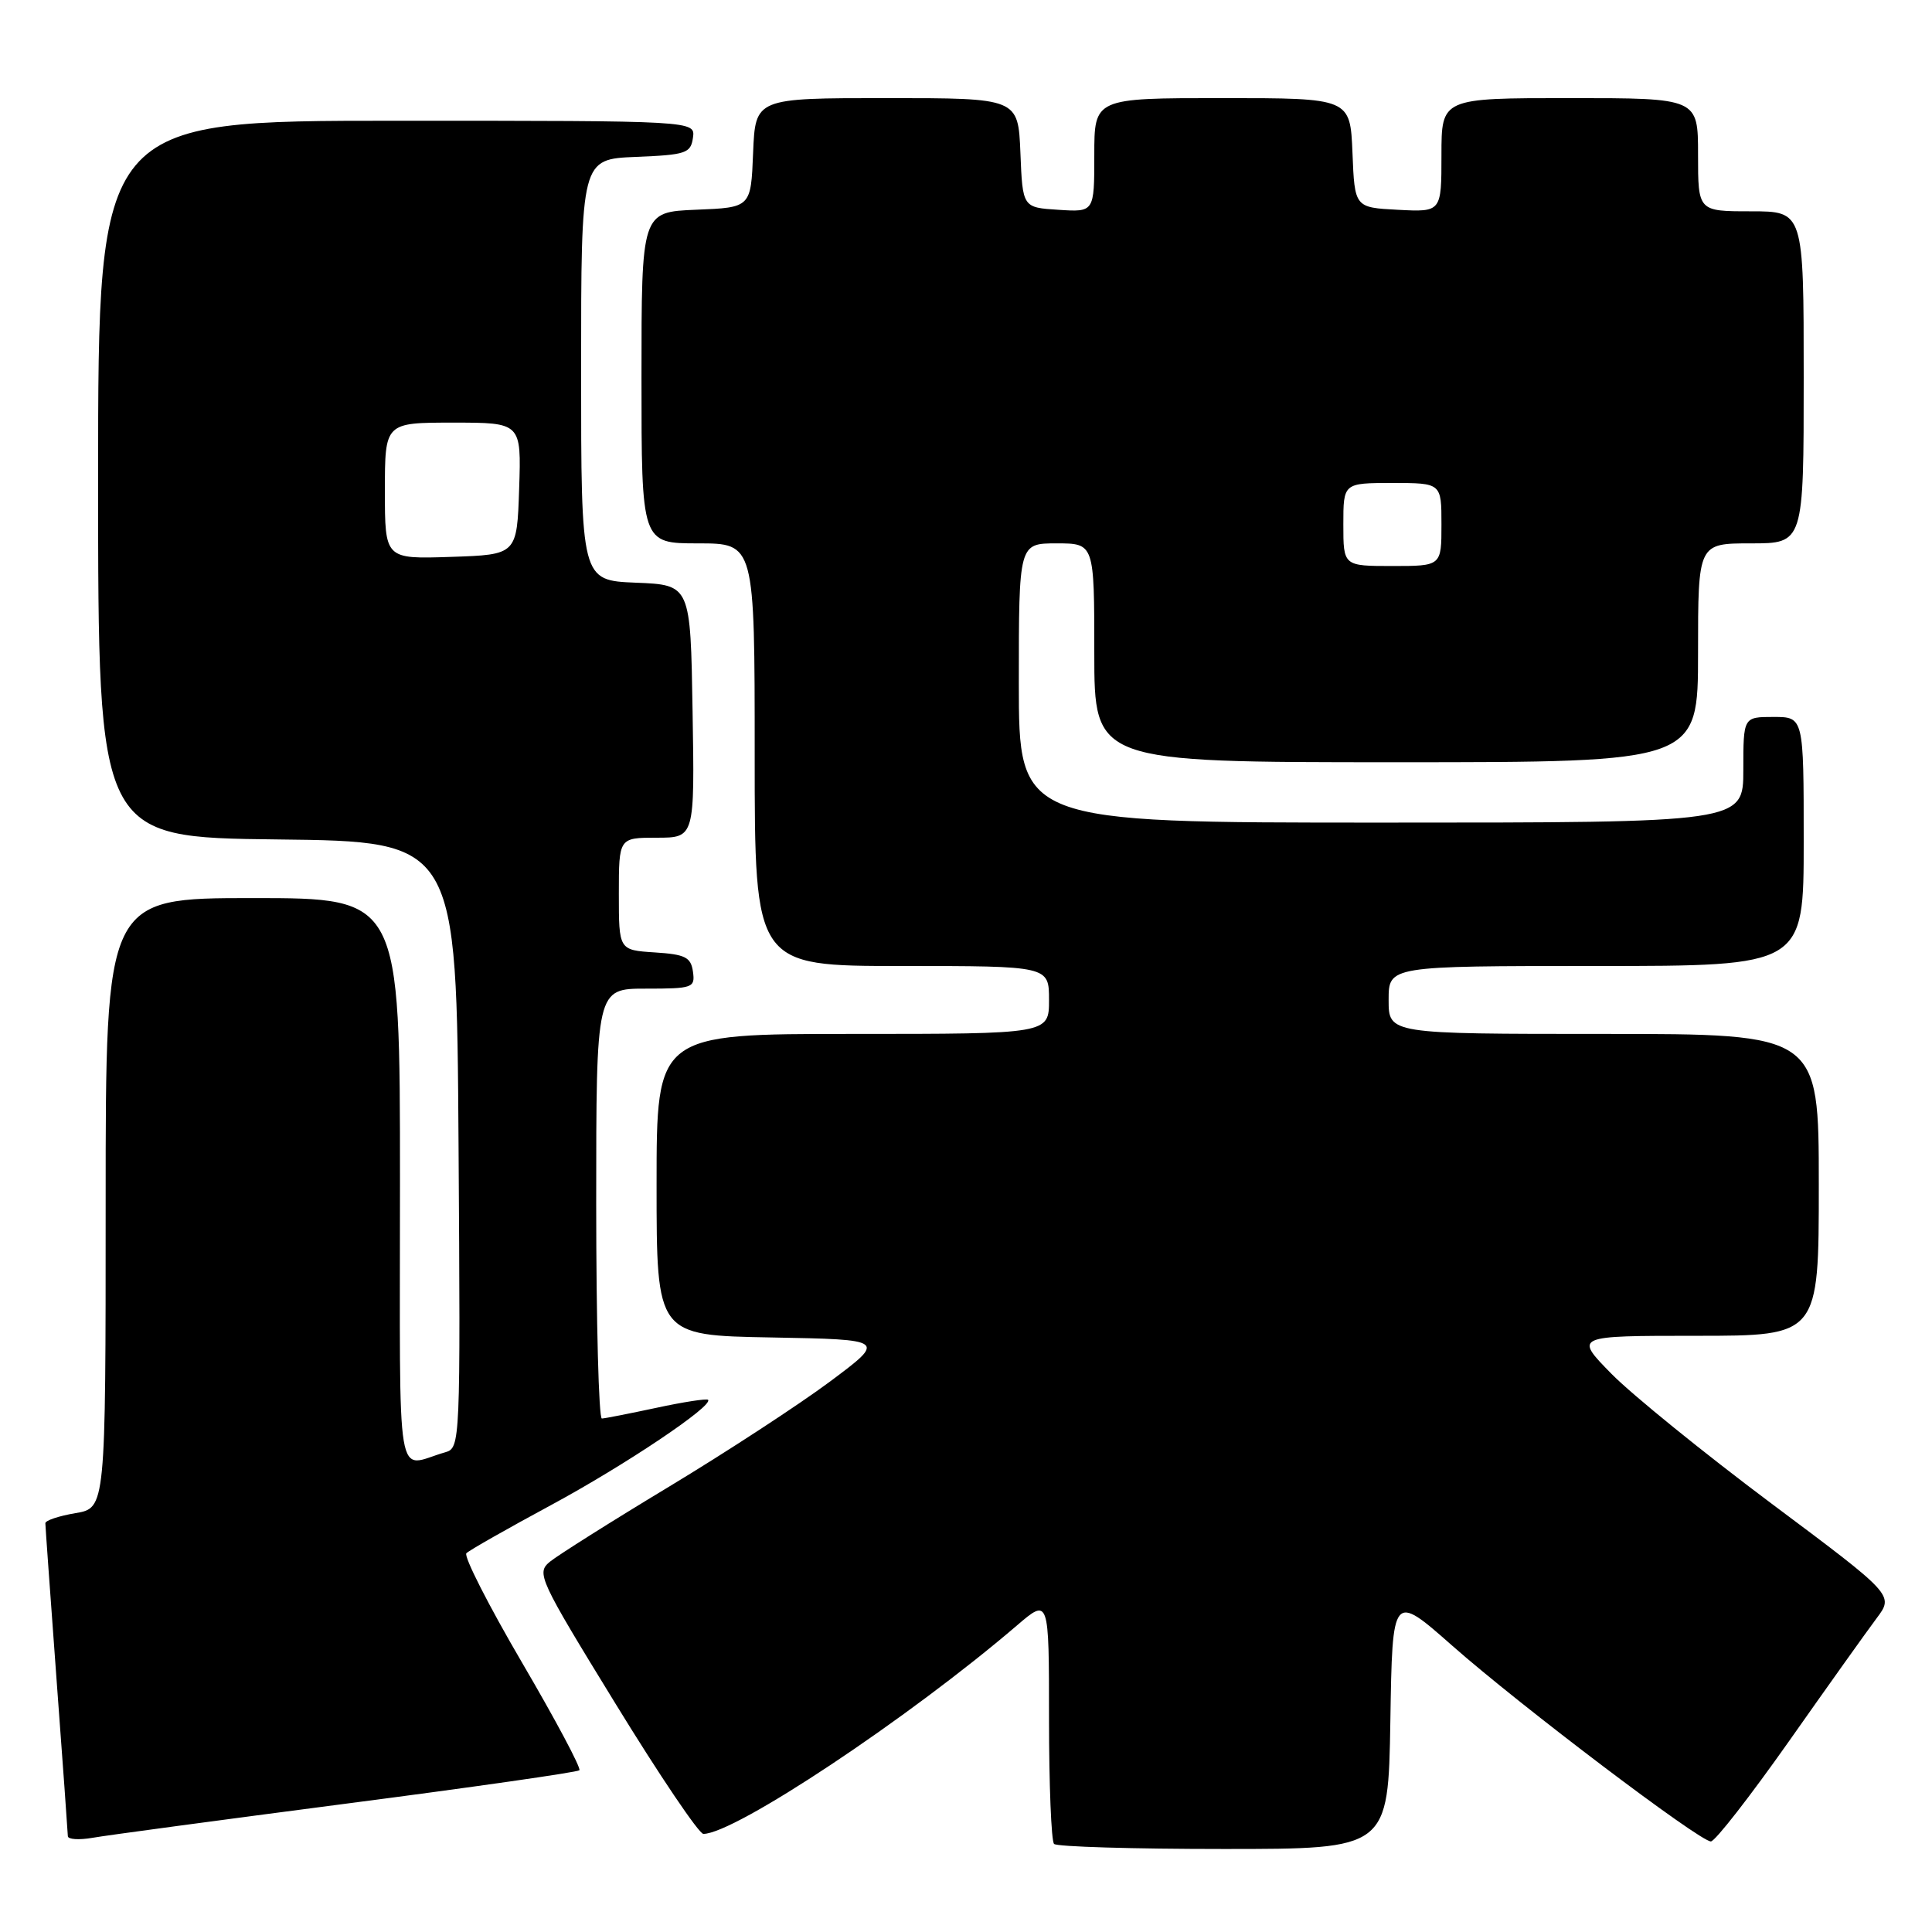 <?xml version="1.0" encoding="UTF-8" standalone="no"?>
<!DOCTYPE svg PUBLIC "-//W3C//DTD SVG 1.1//EN" "http://www.w3.org/Graphics/SVG/1.1/DTD/svg11.dtd" >
<svg xmlns="http://www.w3.org/2000/svg" xmlns:xlink="http://www.w3.org/1999/xlink" version="1.1" viewBox="0 0 256 256">
 <g >
 <path fill="currentColor"
d=" M 184.23 228.04 C 184.50 211.07 184.50 211.07 192.44 218.07 C 201.50 226.06 225.21 244.00 226.70 244.00 C 227.25 244.00 231.89 238.04 237.03 230.75 C 242.16 223.46 247.39 216.12 248.66 214.43 C 250.96 211.36 250.96 211.36 234.73 199.23 C 225.80 192.55 216.27 184.82 213.54 182.05 C 208.58 177.00 208.58 177.00 224.79 177.00 C 241.00 177.00 241.00 177.00 241.00 157.00 C 241.00 137.00 241.00 137.00 212.50 137.00 C 184.00 137.00 184.00 137.00 184.00 132.50 C 184.00 128.00 184.00 128.00 211.50 128.00 C 239.00 128.00 239.00 128.00 239.00 111.50 C 239.00 95.00 239.00 95.00 235.00 95.00 C 231.00 95.00 231.00 95.00 231.00 102.00 C 231.00 109.00 231.00 109.00 183.00 109.00 C 135.00 109.00 135.00 109.00 135.00 90.50 C 135.00 72.00 135.00 72.00 140.00 72.00 C 145.00 72.00 145.00 72.00 145.00 86.50 C 145.00 101.00 145.00 101.00 185.00 101.00 C 225.00 101.00 225.00 101.00 225.00 86.50 C 225.00 72.00 225.00 72.00 232.00 72.00 C 239.00 72.00 239.00 72.00 239.00 50.00 C 239.00 28.00 239.00 28.00 232.00 28.00 C 225.00 28.00 225.00 28.00 225.00 20.50 C 225.00 13.00 225.00 13.00 208.00 13.00 C 191.00 13.00 191.00 13.00 191.00 20.55 C 191.00 28.10 191.00 28.10 185.25 27.80 C 179.50 27.50 179.50 27.50 179.21 20.25 C 178.91 13.00 178.91 13.00 161.96 13.00 C 145.00 13.00 145.00 13.00 145.00 20.55 C 145.00 28.11 145.00 28.11 140.25 27.80 C 135.50 27.50 135.50 27.50 135.21 20.25 C 134.91 13.00 134.91 13.00 117.50 13.00 C 100.09 13.00 100.09 13.00 99.79 20.25 C 99.50 27.50 99.50 27.50 92.25 27.79 C 85.00 28.09 85.00 28.09 85.00 50.04 C 85.00 72.00 85.00 72.00 92.50 72.00 C 100.00 72.00 100.00 72.00 100.00 100.00 C 100.00 128.00 100.00 128.00 119.50 128.00 C 139.00 128.00 139.00 128.00 139.00 132.50 C 139.00 137.00 139.00 137.00 113.00 137.00 C 87.00 137.00 87.00 137.00 87.00 156.97 C 87.00 176.95 87.00 176.95 102.22 177.22 C 117.43 177.50 117.43 177.50 109.97 183.07 C 105.86 186.13 96.26 192.40 88.62 197.01 C 80.99 201.61 73.90 206.09 72.86 206.94 C 71.05 208.44 71.40 209.20 81.56 225.75 C 87.38 235.24 92.62 243.00 93.20 243.00 C 97.34 243.00 120.38 227.69 134.75 215.38 C 139.00 211.74 139.00 211.74 139.00 227.70 C 139.00 236.48 139.30 243.97 139.67 244.33 C 140.03 244.70 150.15 245.00 162.14 245.00 C 183.95 245.00 183.95 245.00 184.23 228.04 Z  M 45.89 238.99 C 62.61 236.82 76.50 234.83 76.77 234.57 C 77.03 234.30 73.61 227.88 69.17 220.30 C 64.73 212.71 61.41 206.19 61.80 205.81 C 62.18 205.42 67.22 202.56 73.00 199.44 C 82.79 194.16 94.58 186.25 93.82 185.48 C 93.63 185.30 90.56 185.77 86.99 186.54 C 83.42 187.30 80.16 187.95 79.75 187.96 C 79.34 187.98 79.00 175.18 79.00 159.50 C 79.00 131.00 79.00 131.00 85.57 131.00 C 91.81 131.00 92.12 130.89 91.82 128.75 C 91.55 126.83 90.80 126.46 86.75 126.20 C 82.00 125.89 82.00 125.89 82.00 118.45 C 82.00 111.00 82.00 111.00 87.02 111.00 C 92.05 111.00 92.05 111.00 91.77 94.25 C 91.50 77.50 91.50 77.50 84.25 77.21 C 77.00 76.91 77.00 76.91 77.00 49.00 C 77.00 21.09 77.00 21.09 84.25 20.79 C 90.90 20.52 91.53 20.31 91.82 18.25 C 92.14 16.00 92.14 16.00 52.57 16.00 C 13.00 16.00 13.00 16.00 13.00 63.48 C 13.00 110.96 13.00 110.96 36.75 111.23 C 60.50 111.50 60.50 111.50 60.76 151.68 C 61.02 191.19 60.99 191.87 59.01 192.43 C 52.32 194.33 53.00 198.39 53.00 156.57 C 53.00 119.00 53.00 119.00 33.50 119.00 C 14.00 119.00 14.00 119.00 14.00 159.41 C 14.00 199.82 14.00 199.82 10.00 200.50 C 7.80 200.87 6.00 201.47 6.01 201.84 C 6.01 202.20 6.68 211.50 7.49 222.50 C 8.31 233.50 8.98 242.86 8.99 243.30 C 8.99 243.73 10.46 243.83 12.25 243.52 C 14.04 243.20 29.18 241.17 45.89 238.99 Z  M 178.00 69.50 C 178.00 64.00 178.00 64.00 184.50 64.00 C 191.00 64.00 191.00 64.00 191.00 69.50 C 191.00 75.00 191.00 75.00 184.50 75.00 C 178.00 75.00 178.00 75.00 178.00 69.50 Z  M 51.00 65.04 C 51.00 56.00 51.00 56.00 60.04 56.00 C 69.08 56.00 69.08 56.00 68.79 64.75 C 68.50 73.50 68.50 73.50 59.75 73.79 C 51.00 74.08 51.00 74.08 51.00 65.04 Z "/>
</g>
</svg>